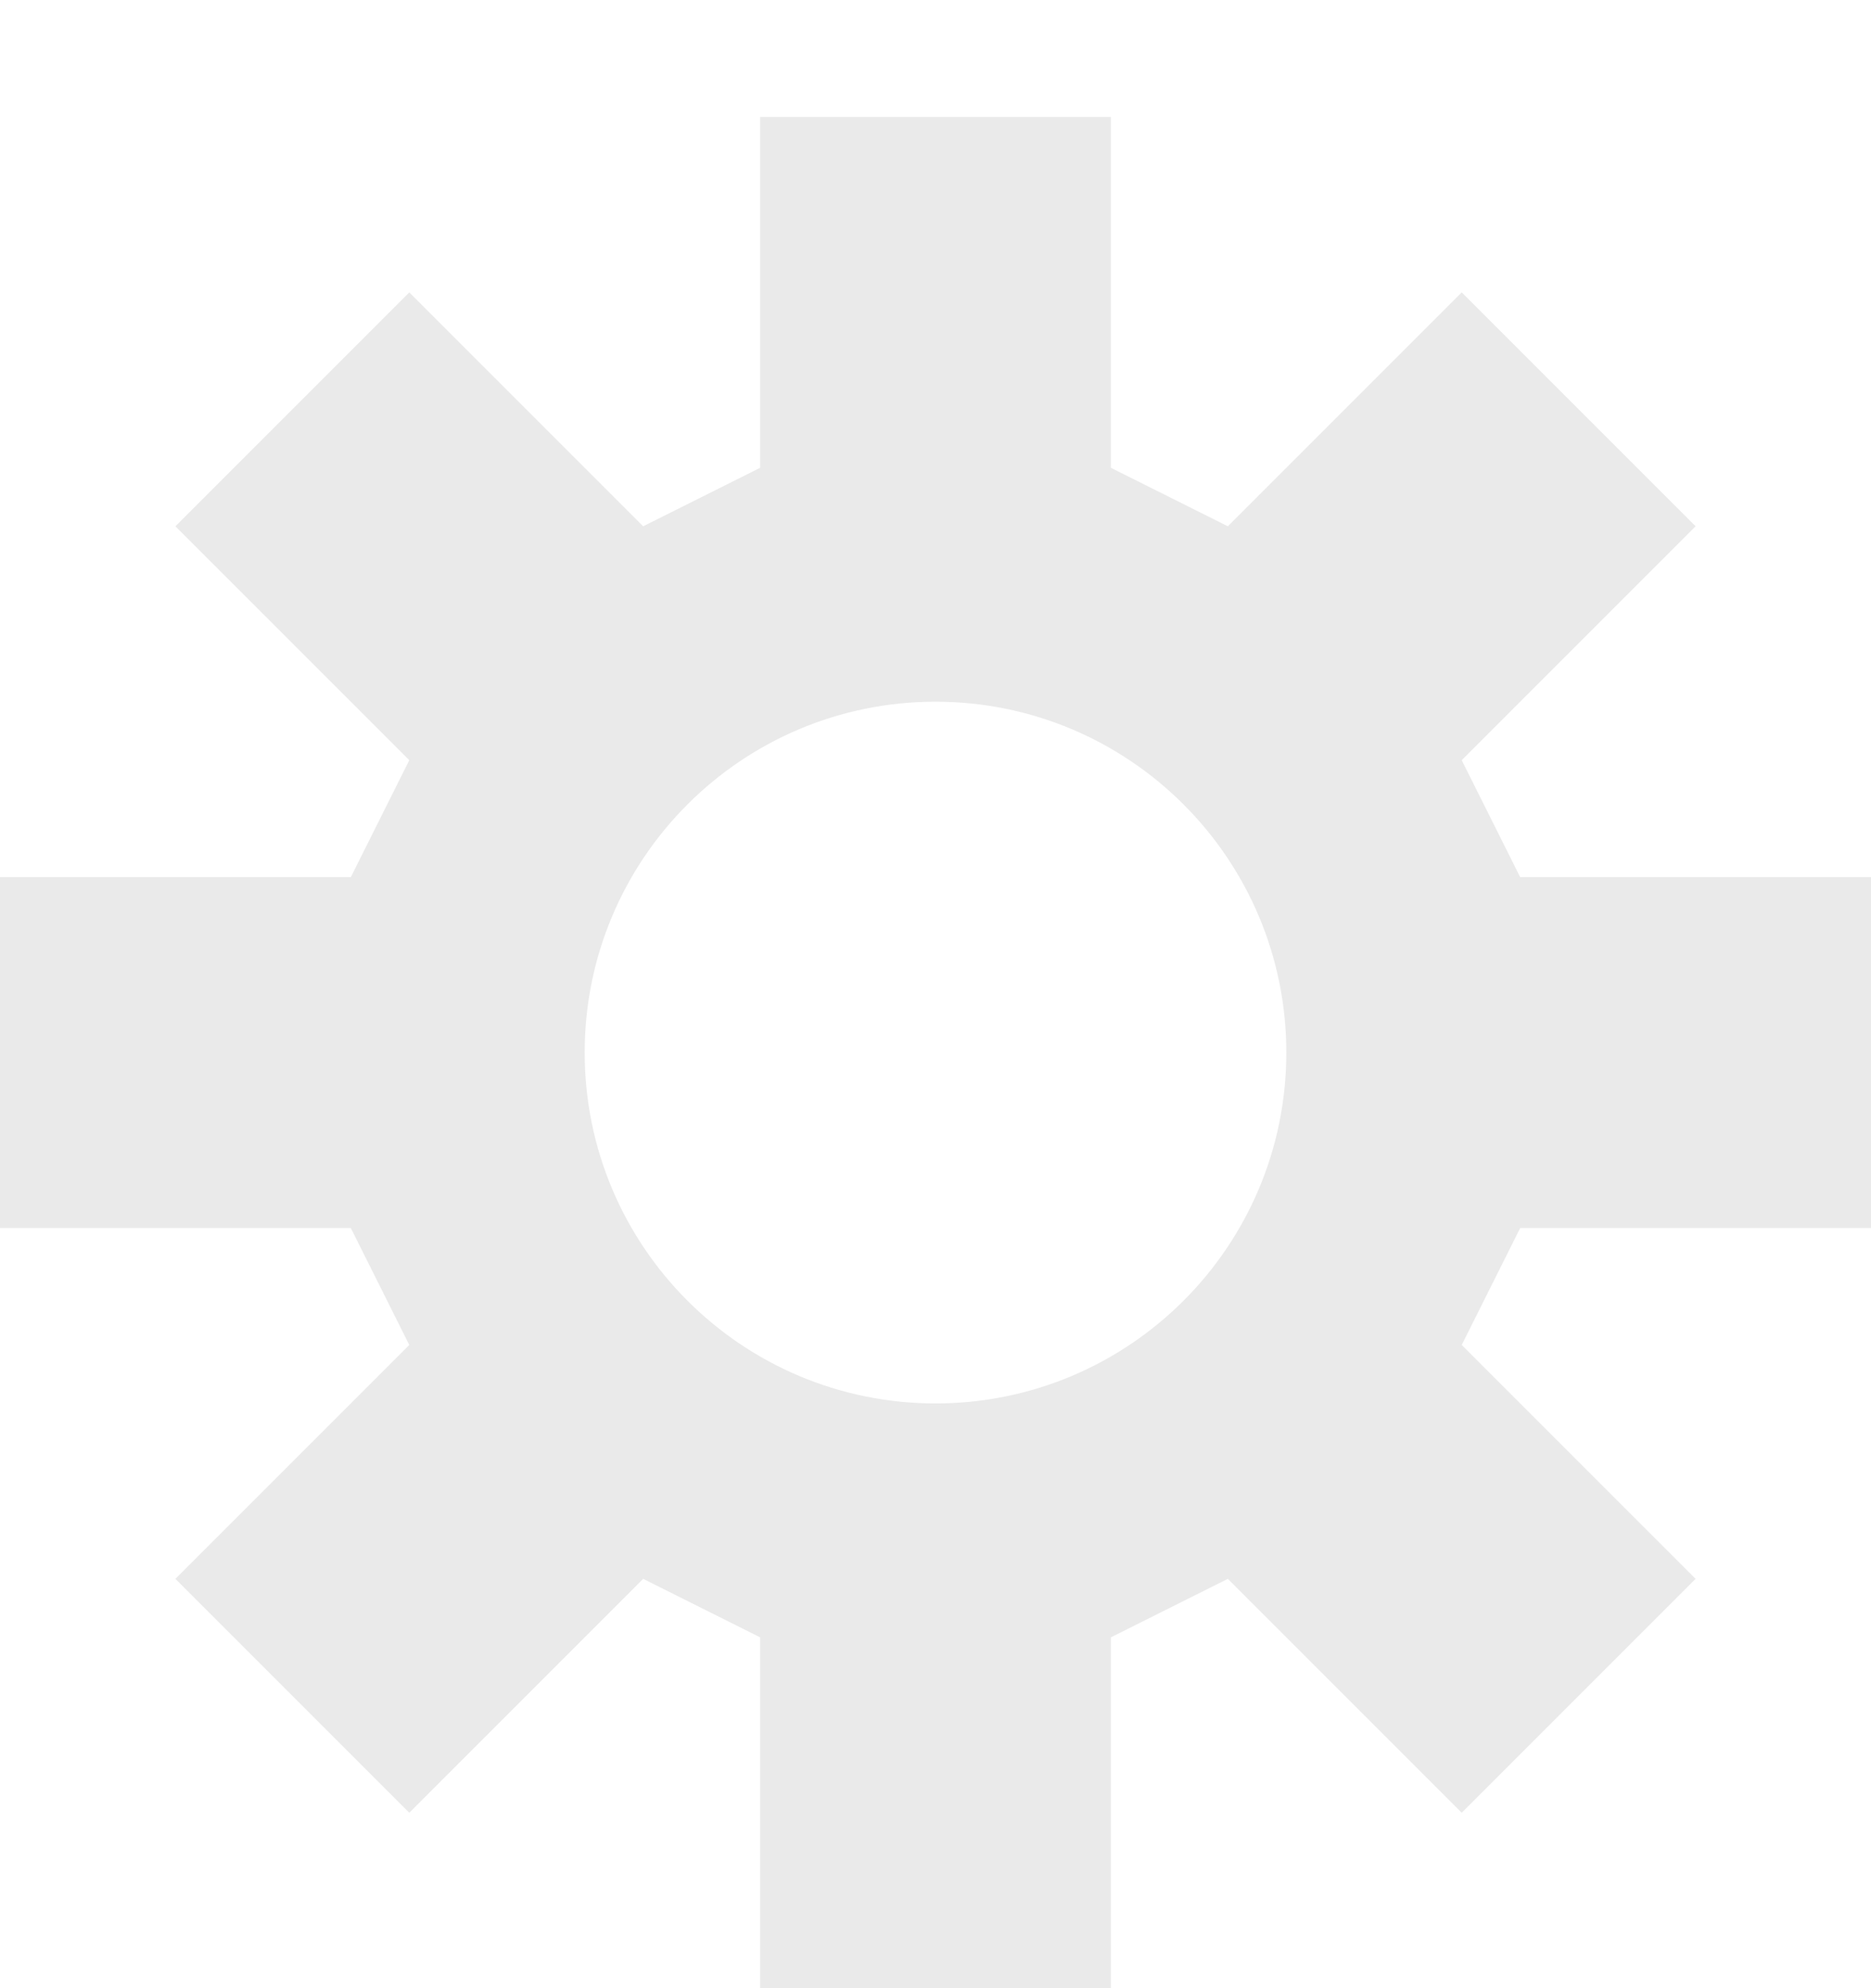 <svg width="16" height="17" viewBox="0 0 16 17" fill="none" xmlns="http://www.w3.org/2000/svg">
<g filter="url(#filter0_d_90_10)">
<path fill-rule="evenodd" clip-rule="evenodd" d="M5.5 3.5L6.5 3V0H9.5V3L10.5 3.5L12.5 1.5L14.5 3.5L12.5 5.5L13 6.5H16V9.5H13L12.5 10.5L14.5 12.5L12.5 14.5L10.5 12.5L9.5 13V16H6.5V13L5.5 12.5L3.5 14.5L1.5 12.5L3.5 10.5L3 9.5H0V6.5H3L3.5 5.5L1.5 3.5L3.5 1.5L5.5 3.5ZM8 11C9.657 11 11 9.657 11 8C11 6.343 9.657 5 8 5C6.343 5 5 6.343 5 8C5 9.657 6.343 11 8 11Z" fill="#EAEAEA"/>
</g>
<defs>
<filter id="filter0_d_90_10" x="0" y="0" width="16" height="17" filterUnits="userSpaceOnUse" color-interpolation-filters="sRGB">
<feFlood flood-opacity="0" result="BackgroundImageFix"/>
<feColorMatrix in="SourceAlpha" type="matrix" values="0 0 0 0 0 0 0 0 0 0 0 0 0 0 0 0 0 0 127 0" result="hardAlpha"/>
<feOffset dy="1"/>
<feComposite in2="hardAlpha" operator="out"/>
<feColorMatrix type="matrix" values="0 0 0 0 0 0 0 0 0 0 0 0 0 0 0 0 0 0 0.75 0"/>
<feBlend mode="normal" in2="BackgroundImageFix" result="effect1_dropShadow_90_10"/>
<feBlend mode="normal" in="SourceGraphic" in2="effect1_dropShadow_90_10" result="shape"/>
</filter>
</defs>
</svg>
